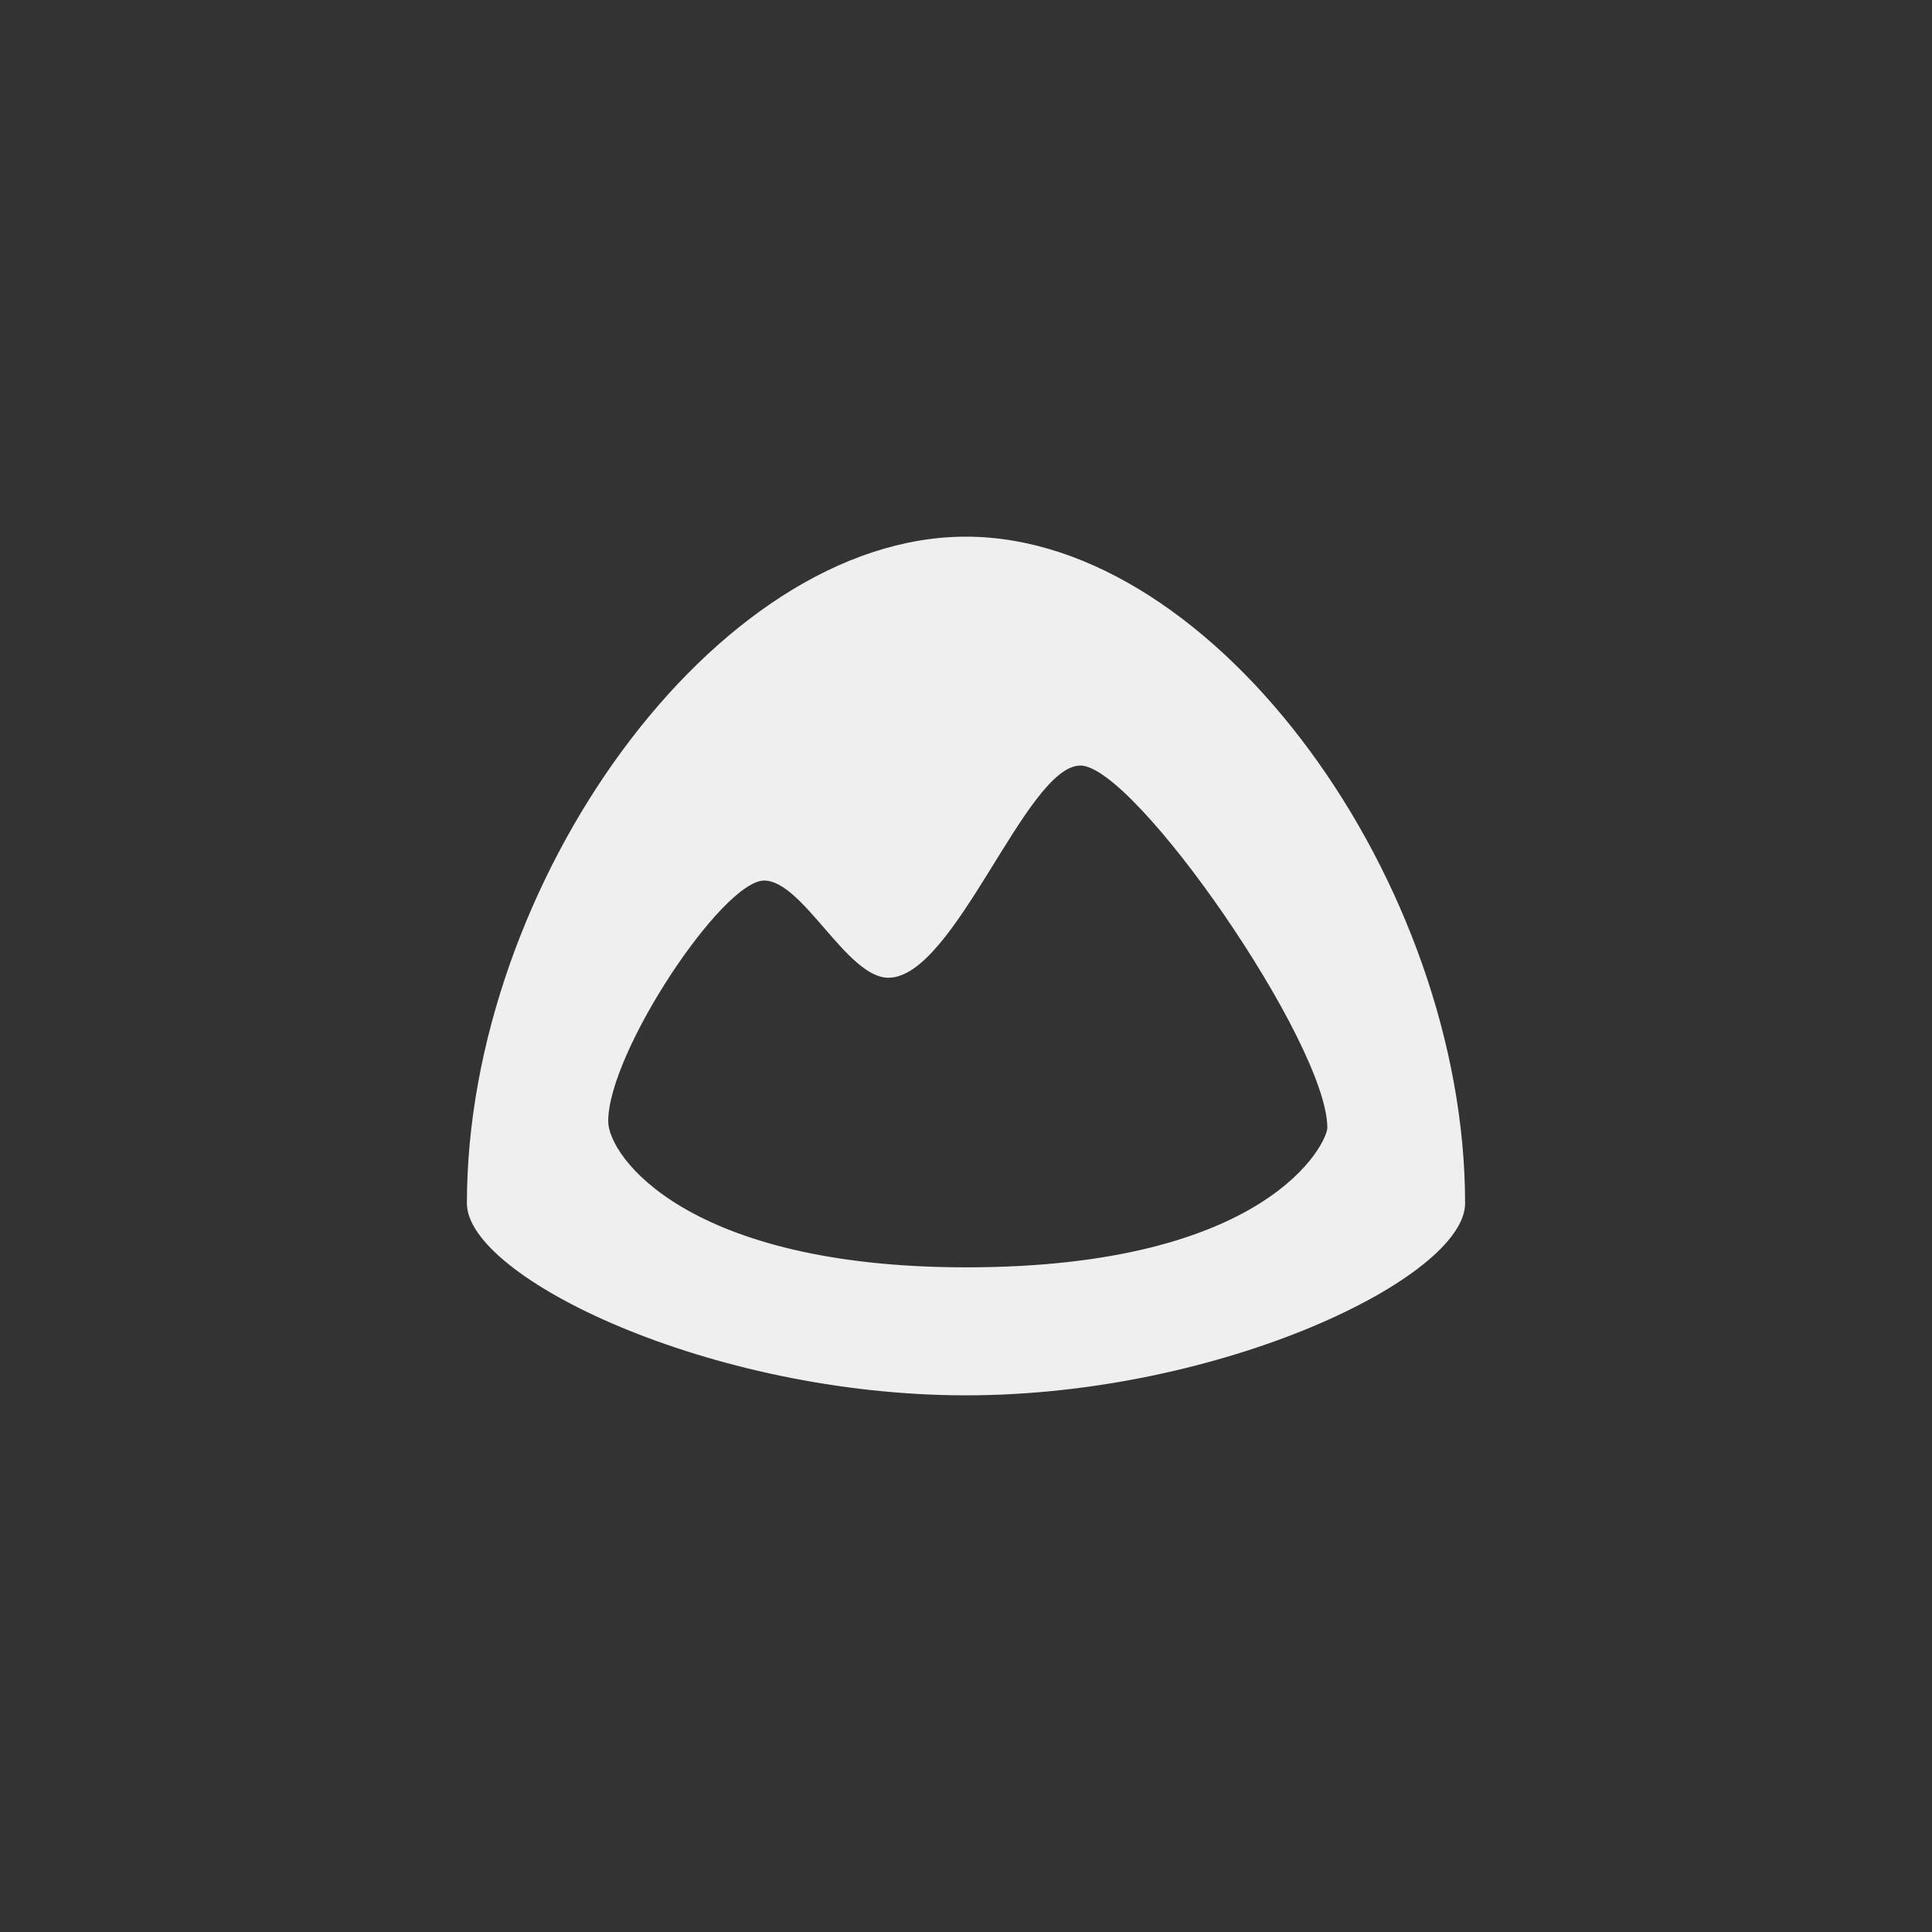 <svg xmlns="http://www.w3.org/2000/svg" width="144" height="144" viewBox="0 0 144 144">
  <rect x="0" y="0" width="144" height="144" fill="#333333" stroke="none"/>
  <g fill="none" fill-rule="evenodd">
<path fill="#EFEFEF" fill-rule="nonzero" d="M72,40 C53.308,40 34.8,65.924 34.8,89.688 C34.8,95.196 52.936,104 72,104 C91.064,104 109.2,95.196 109.2,89.688 C109.2,65.924 90.692,40 72,40 Z M72.024,94.46 C51.232,94.46 45.332,86.188 45.332,83.572 C45.332,78.424 53.852,65.632 56.956,65.632 C59.832,65.632 63.124,72.876 66.212,72.876 C71.176,72.876 76.48,57.06 80.528,57.06 C84.576,57.06 98.932,77.772 98.932,84.056 C98.932,85.14 94.596,94.46 72.024,94.46 Z"/>
  </g>
</svg>
